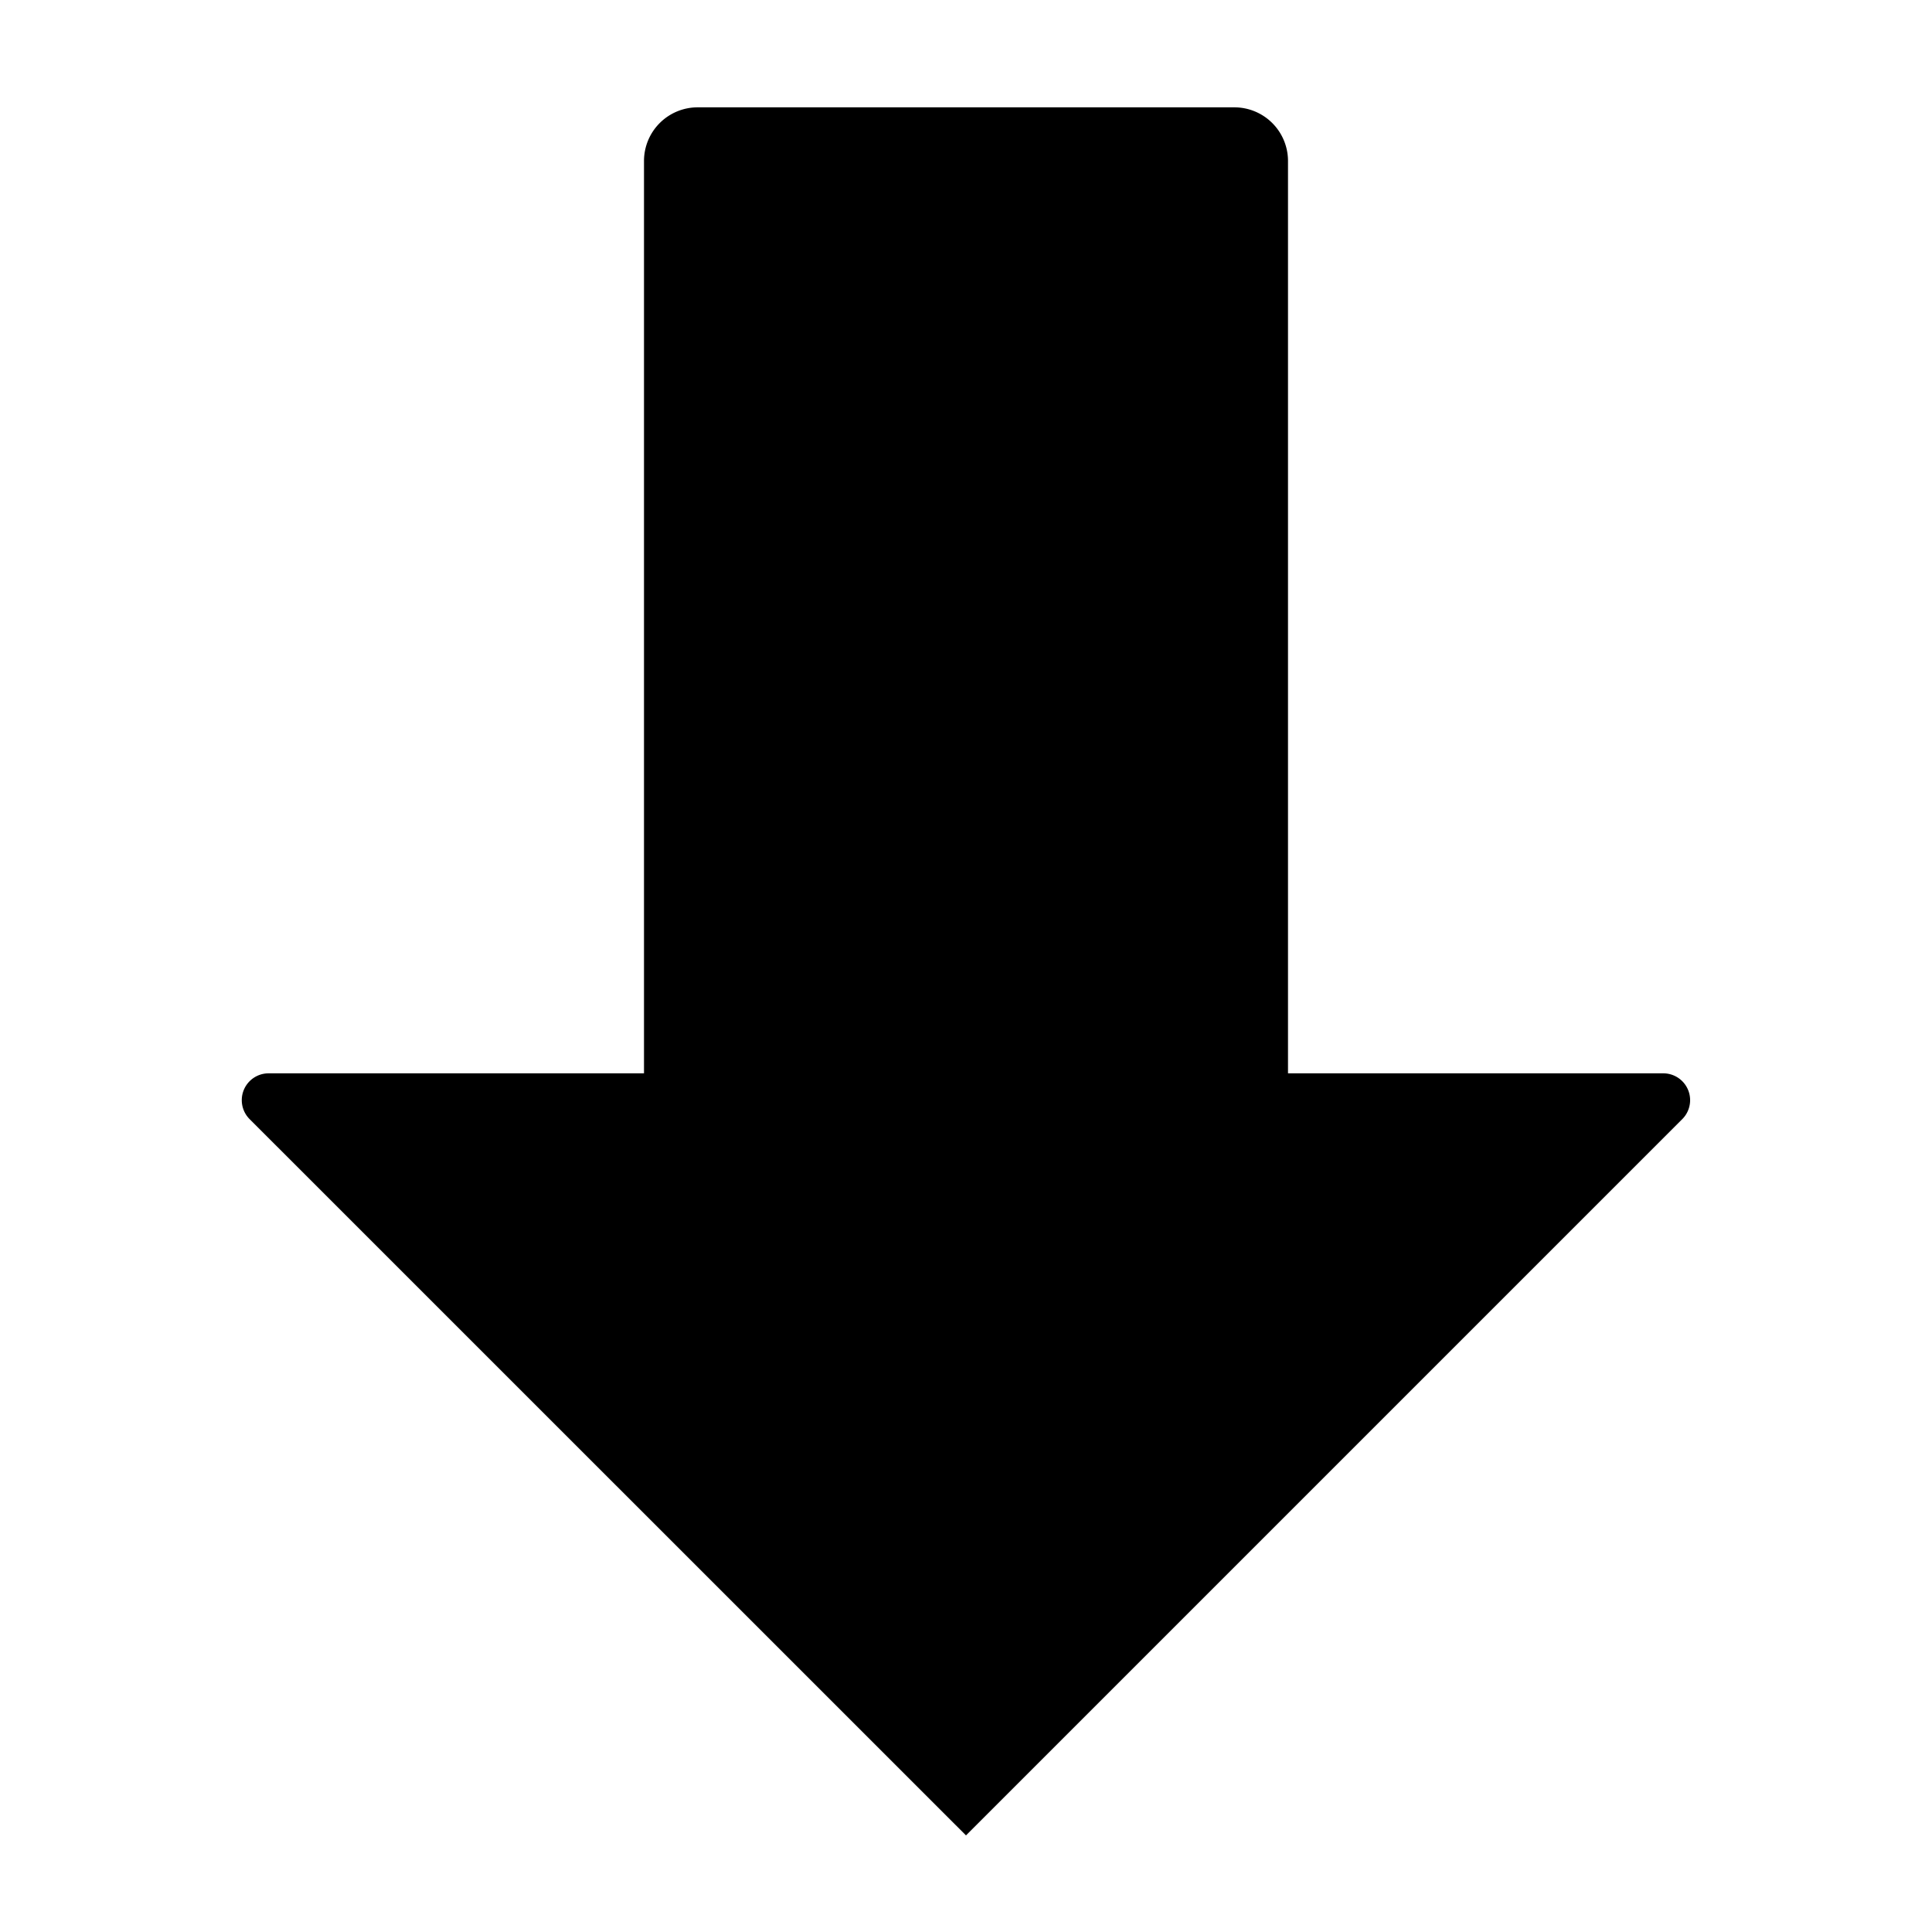 <svg id="arrow-down" viewBox="0 0 18 18" class="icon-milo icon-milo-arrow-down">
    <path fill="currentcolor" d="M12,10V1.5a.5.5,0,0,0-.5-.5h-5a.5.5,0,0,0-.5.5V10H2.503a.25.25,0,0,0-.177.427L9,17.1l6.673-6.673A.25.25,0,0,0,15.496,10Z"></path>
  </svg>